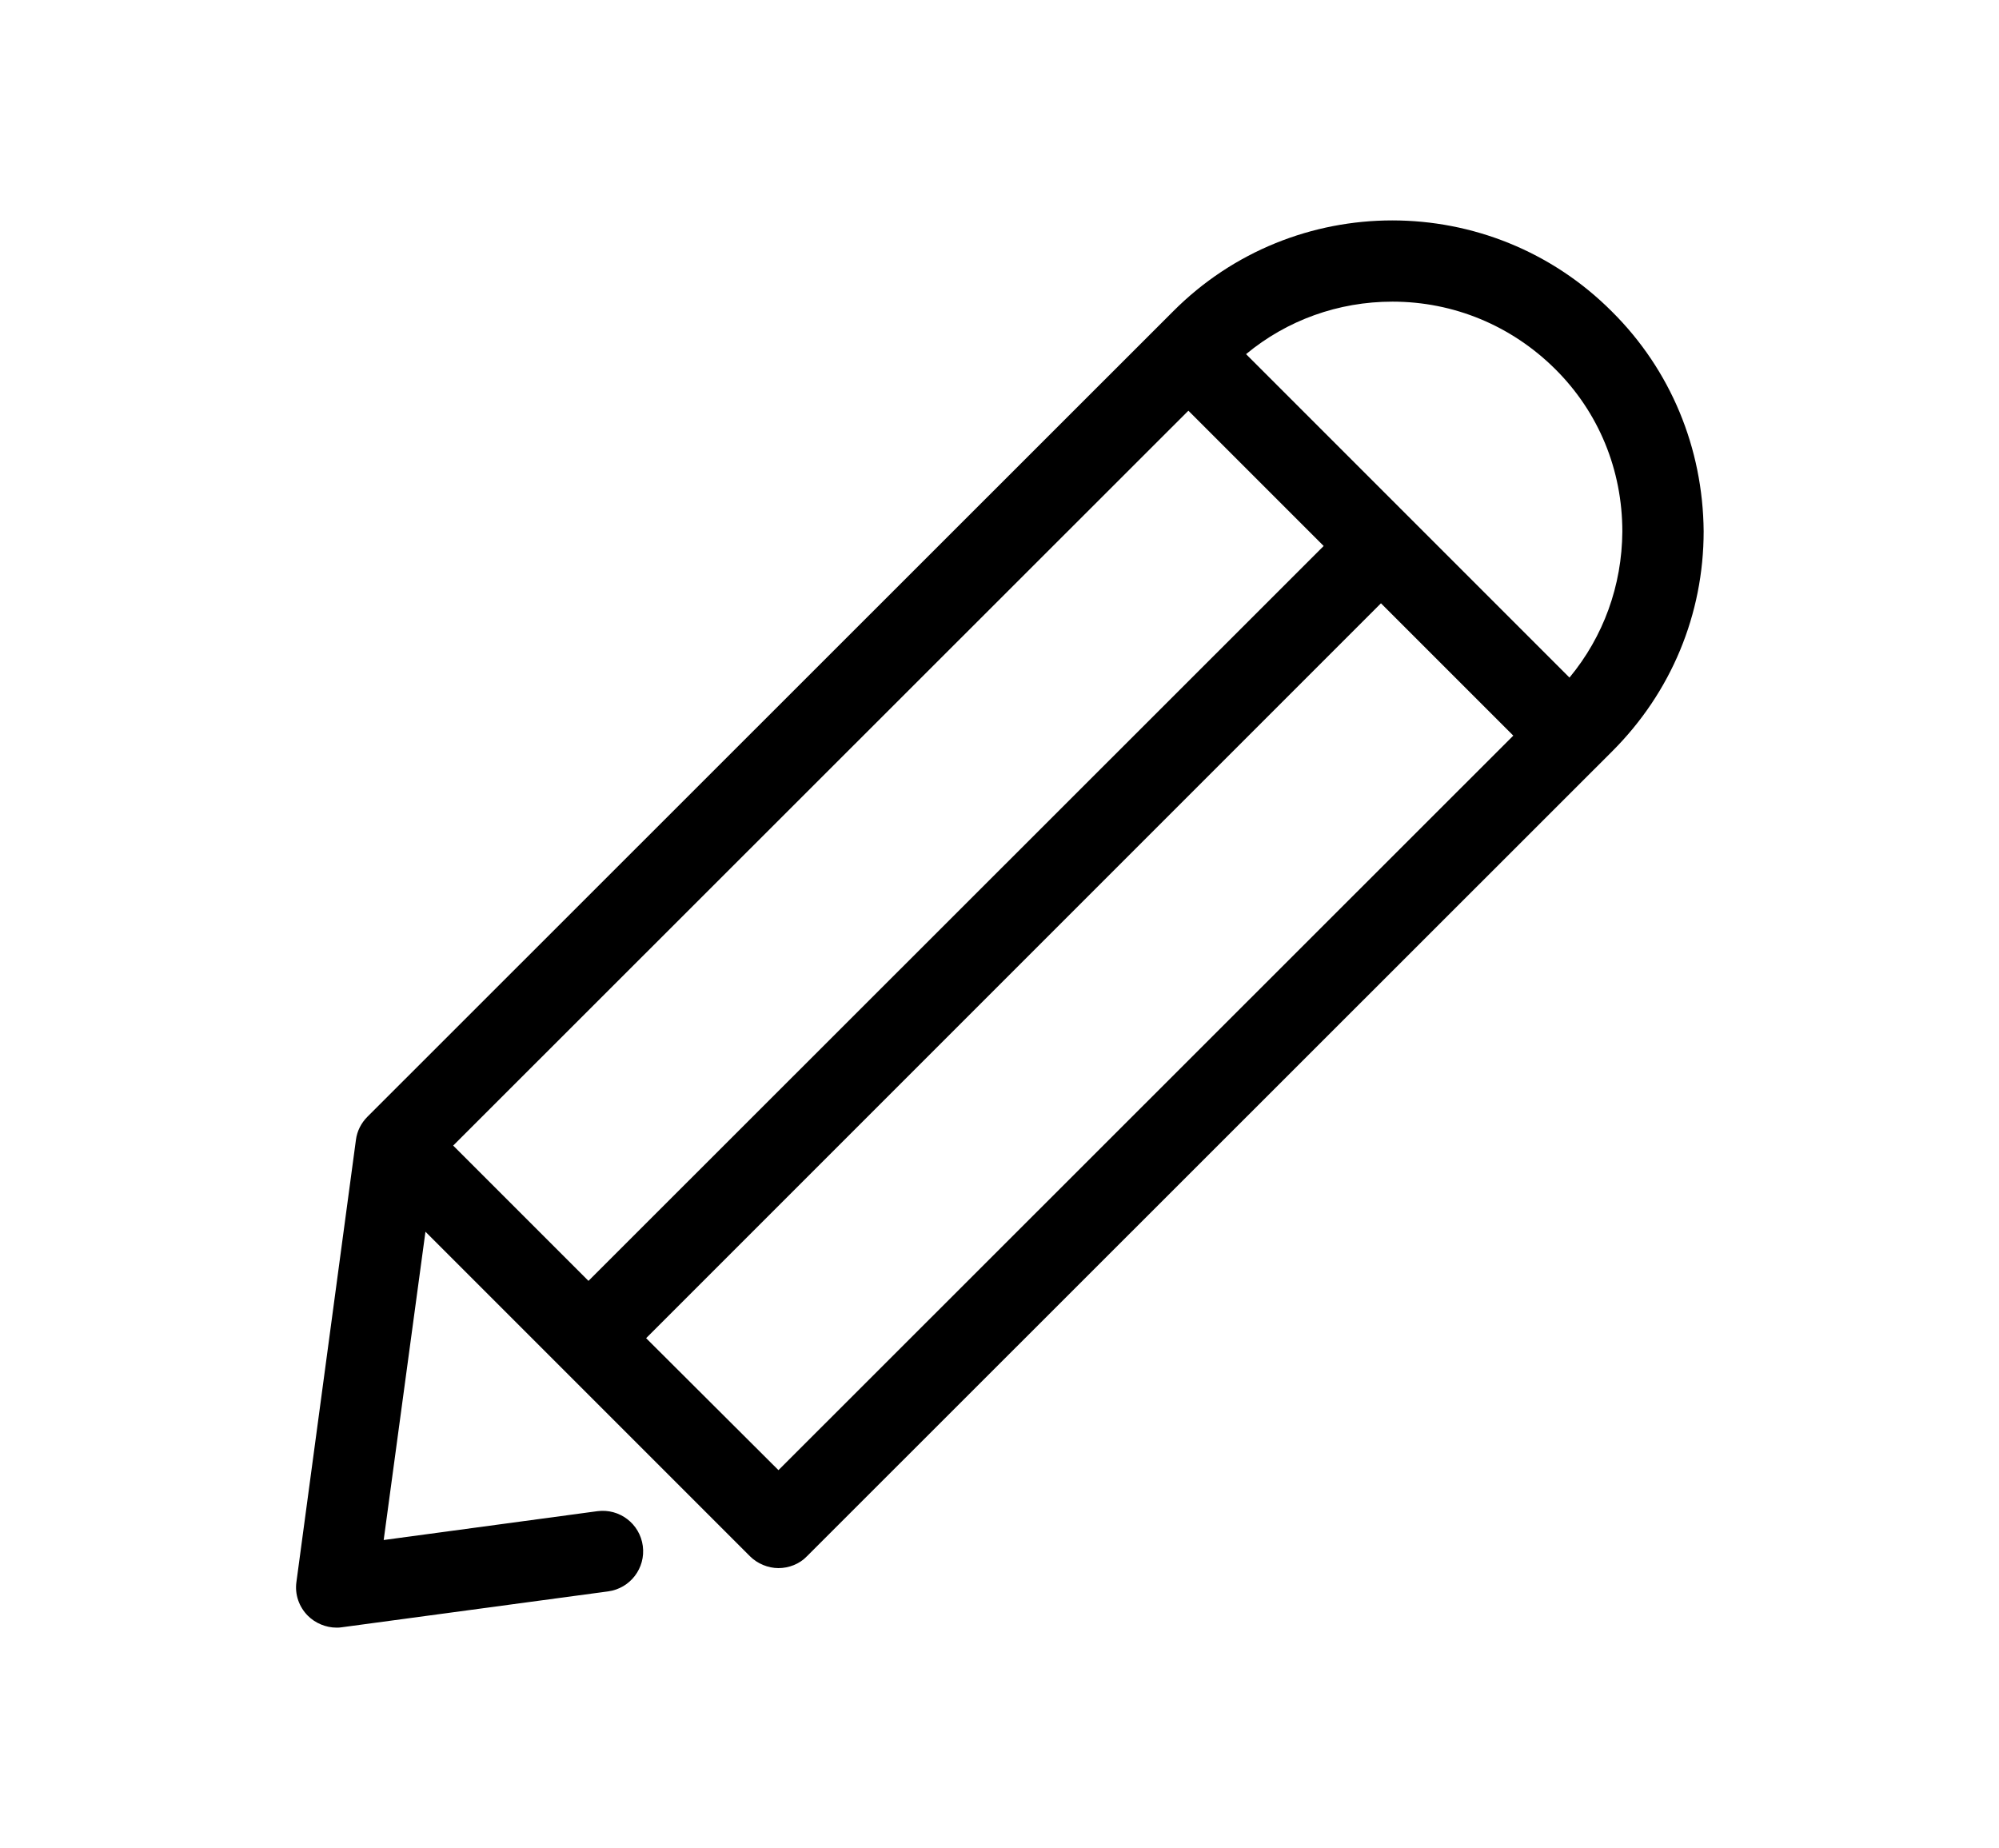 <?xml version="1.0" encoding="utf-8"?>
<!-- Generator: Adobe Illustrator 18.0.0, SVG Export Plug-In . SVG Version: 6.00 Build 0)  -->
<!DOCTYPE svg PUBLIC "-//W3C//DTD SVG 1.1//EN" "http://www.w3.org/Graphics/SVG/1.1/DTD/svg11.dtd">
<svg version="1.1" id="Capa_1" xmlns="http://www.w3.org/2000/svg" xmlns:xlink="http://www.w3.org/1999/xlink" x="0px" y="0px"
	 viewBox="0 0 540.8 500" enable-background="new 0 0 540.8 500" xml:space="preserve">
<g>
	<path d="M436.1,84.3c-32.8-32.9-86.1-32.9-118.8,0L99.4,302.1c-1.7,1.7-2.8,3.9-3.1,6.2L80.2,427.9c-0.5,3.4,0.7,6.8,3.1,9.2
		c2,2,4.9,3.2,7.7,3.2c0.5,0,1,0,1.5-0.1l72-9.7c6-0.8,10.2-6.3,9.4-12.3c-0.8-6-6.3-10.2-12.3-9.4l-57.8,7.8l11.3-83.4l87.8,87.8
		c2,2,4.9,3.2,7.7,3.2c2.8,0,5.7-1.1,7.7-3.2l217.9-217.8c15.9-15.9,24.7-37,24.7-59.5C460.7,121.2,452,100.1,436.1,84.3L436.1,84.3
		z M321.5,111.1l36.6,36.6L159.2,346.5l-36.6-36.6L321.5,111.1z M210.6,397.7L174.8,362l198.8-198.8l35.8,35.8L210.6,397.7z
		 M424.6,183.3l-87.5-87.5c11.1-9.2,25-14.2,39.6-14.2c16.6,0,32.2,6.5,44,18.2c11.8,11.7,18.2,27.3,18.2,44
		C438.8,158.4,433.8,172.2,424.6,183.3L424.6,183.3z M424.6,183.3"/>
</g>
</svg>
